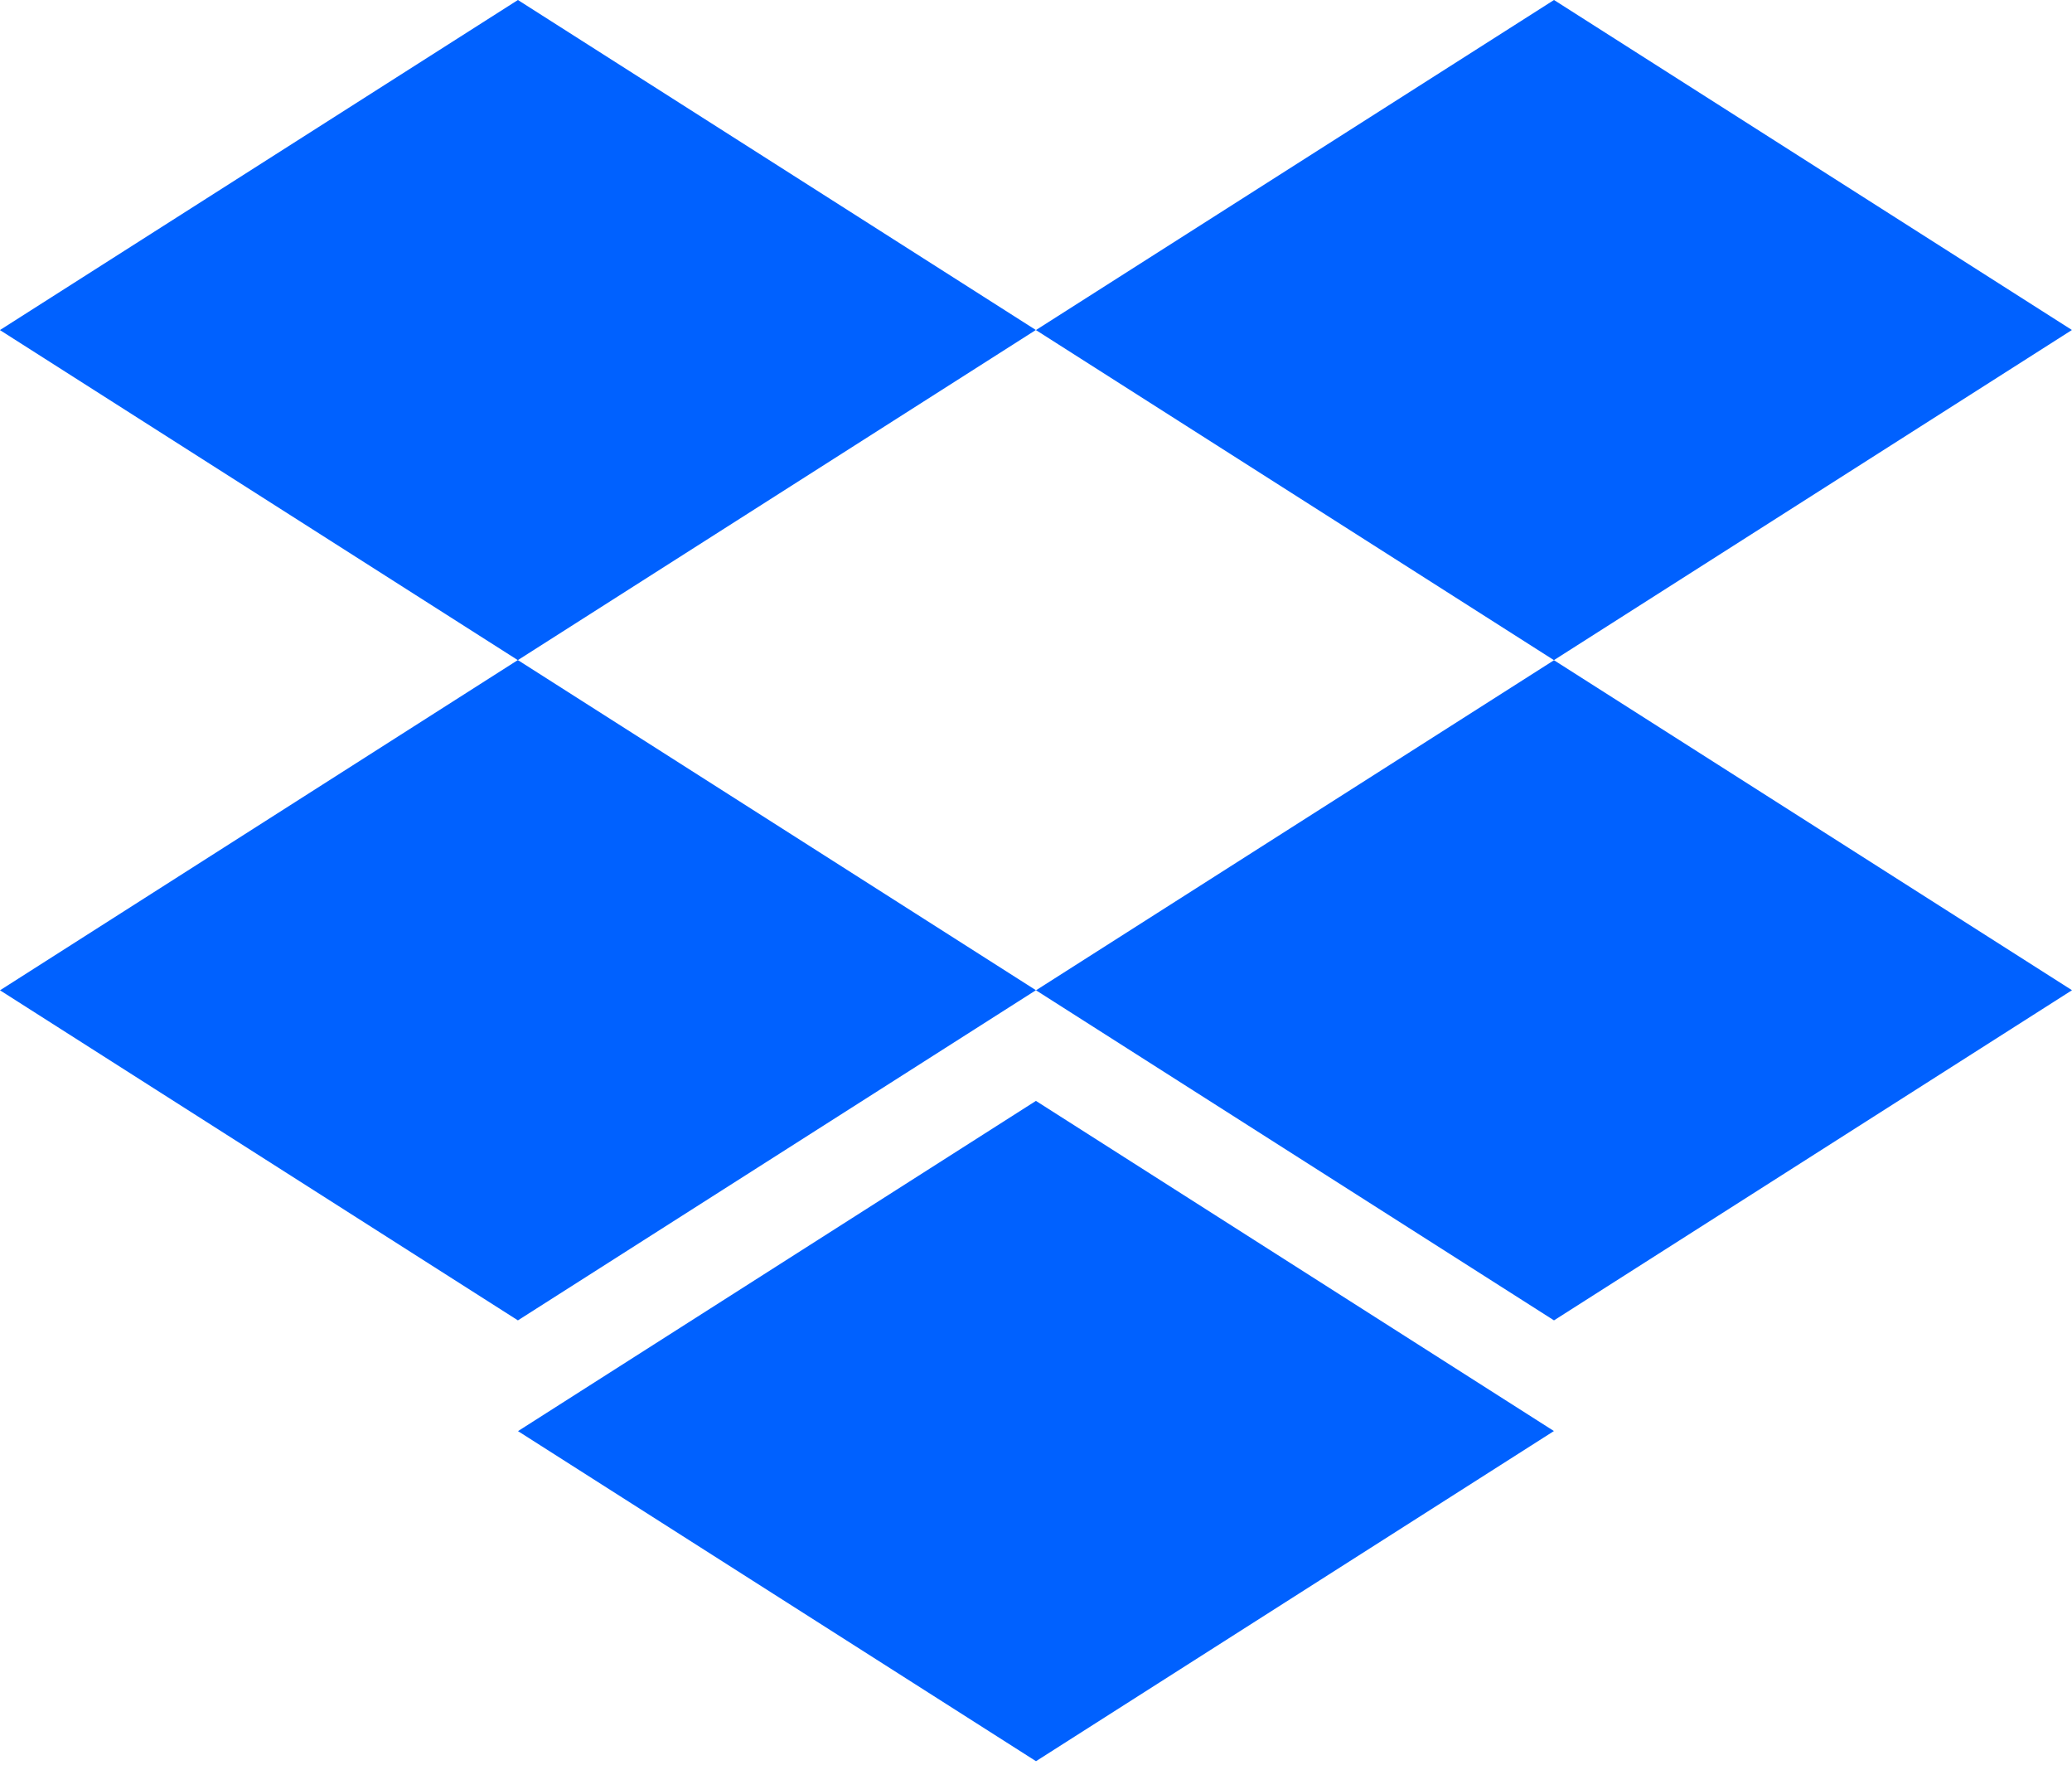 <svg viewBox="0 0 256 218" xmlns="http://www.w3.org/2000/svg"><g fill="#0061FF"><path d="M63.99 0l-64 40.77 63.99 40.77 64-40.78Z"/><path d="M192 0l-64.01 40.77 64 40.77 64-40.78Z"/><path d="M0 122.32l63.99 40.77 64-40.78 -64.01-40.78Z"/><path d="M192 81.55l-64 40.77 64 40.77 64-40.78Z"/><path d="M64 176.77l64 40.77 63.99-40.78 -64-40.78Z"/></g></svg>